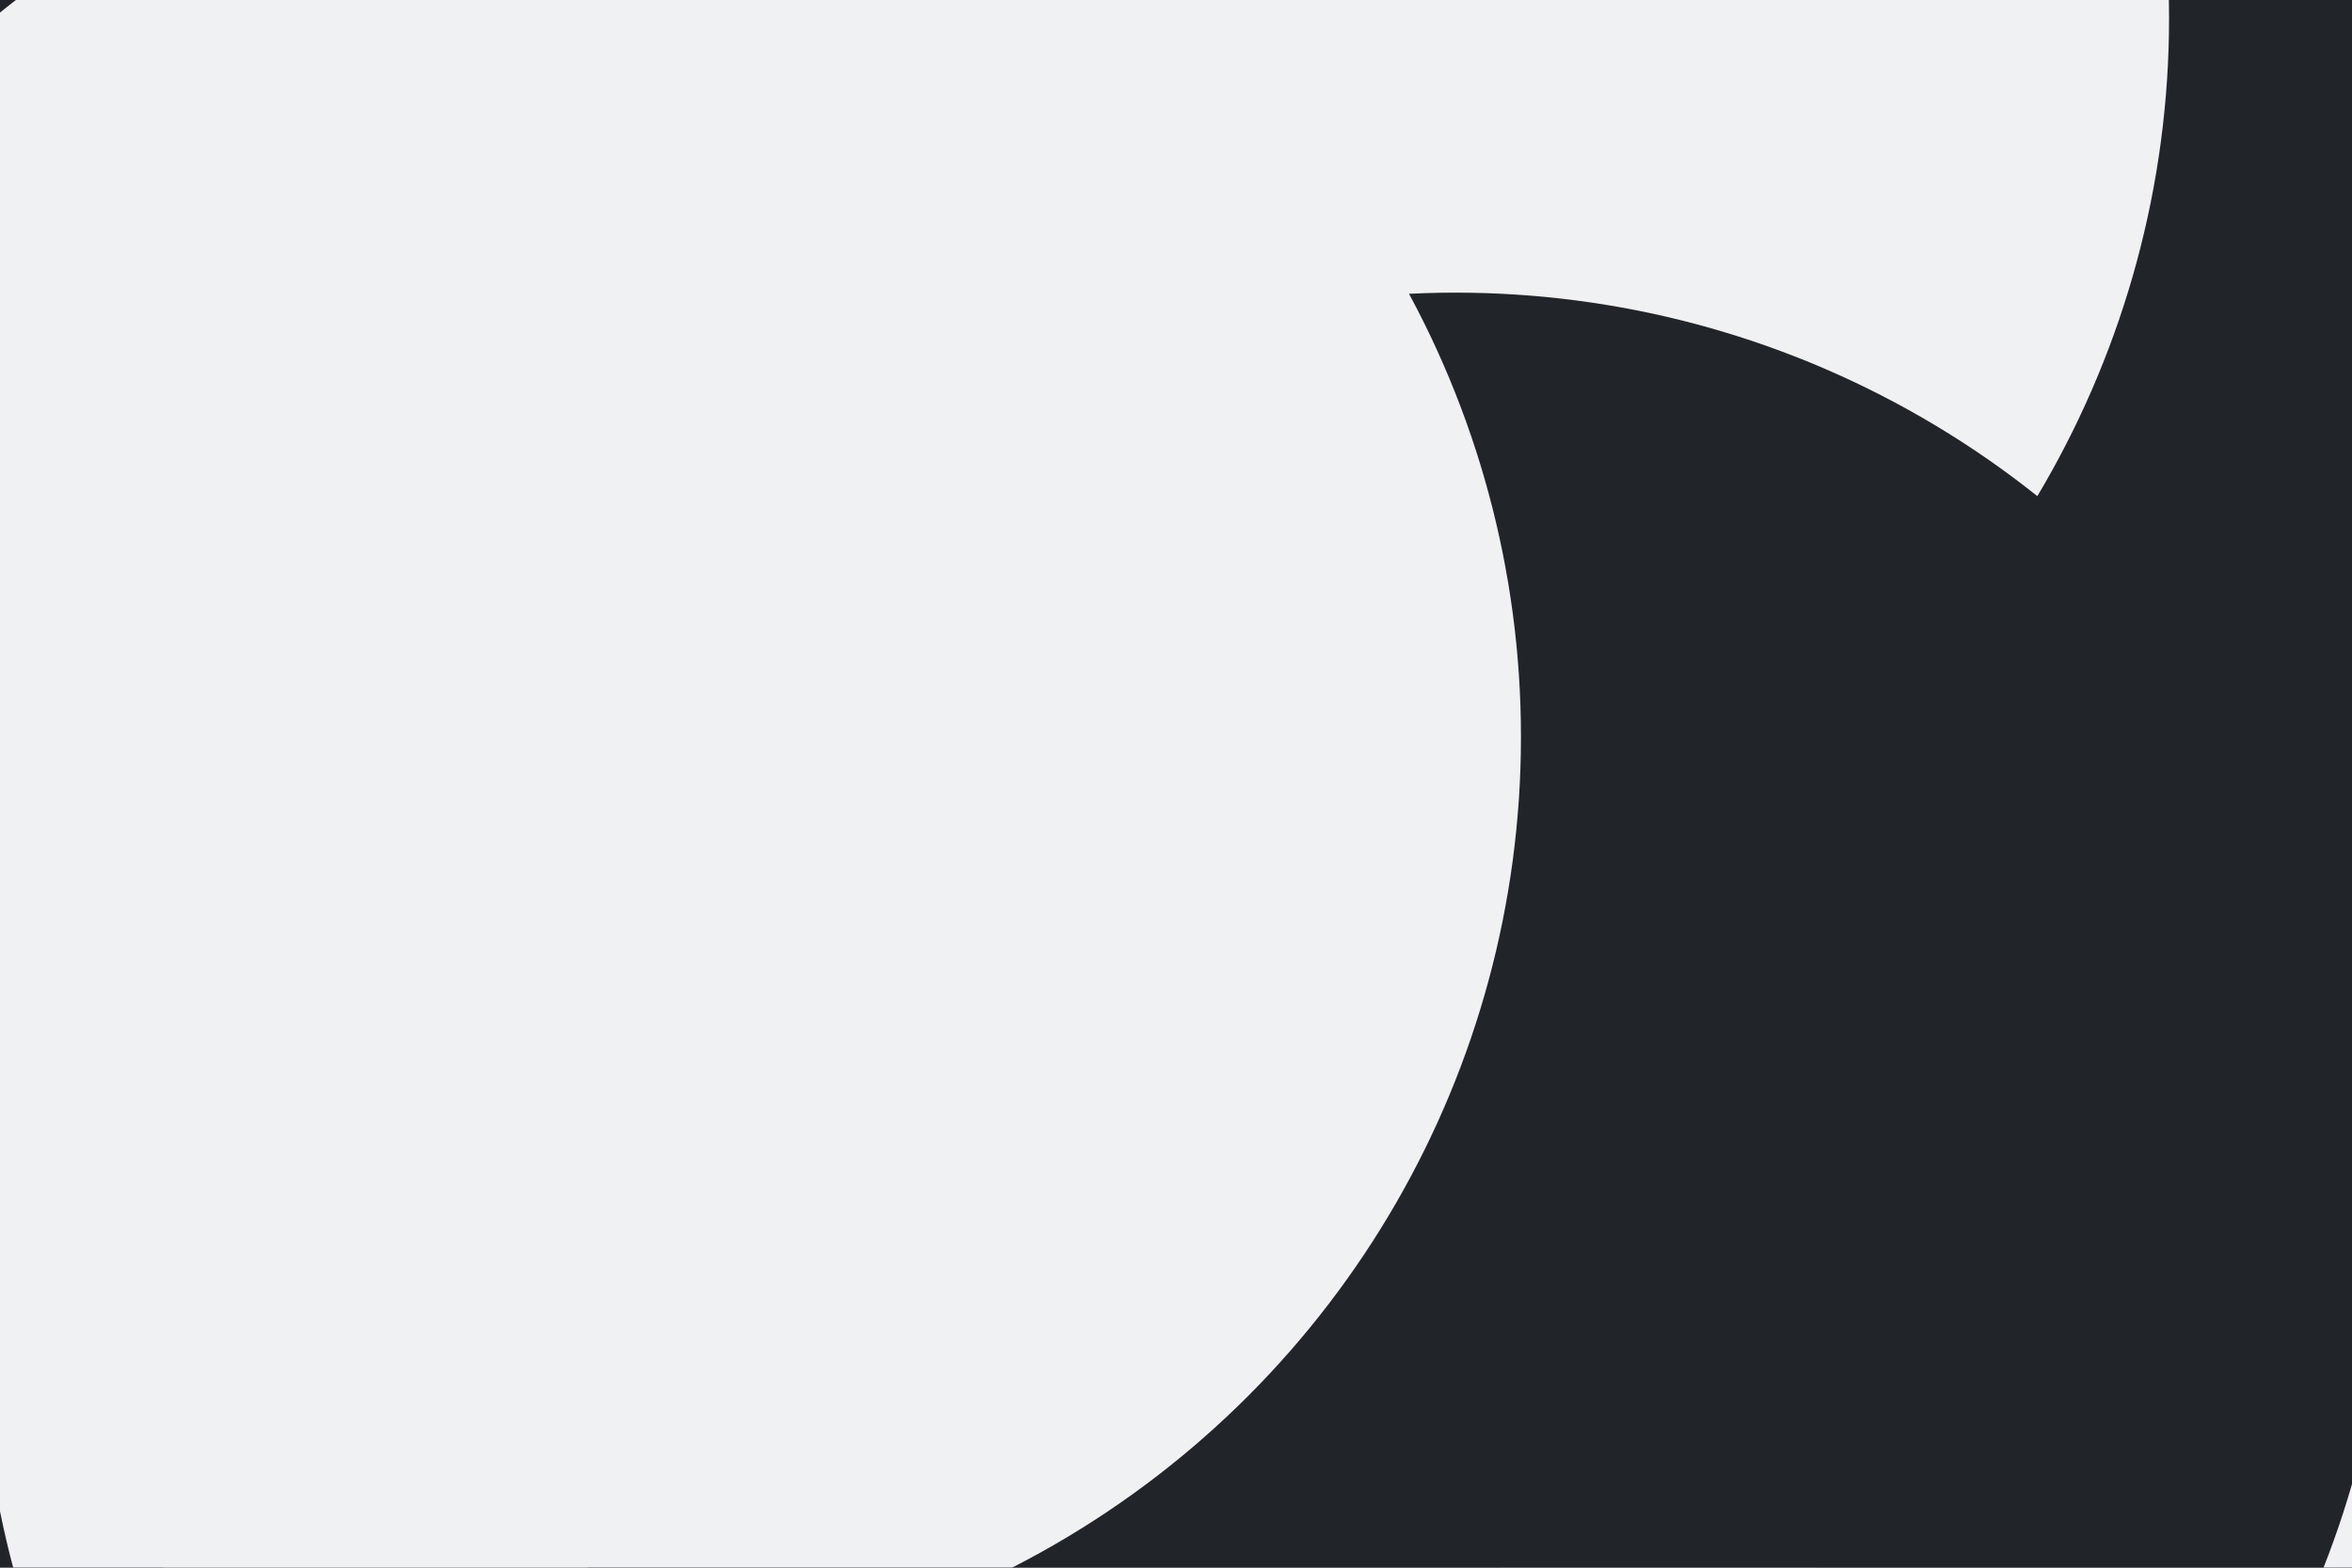 <svg id="visual" viewBox="0 0 900 600" width="900" height="600" xmlns="http://www.w3.org/2000/svg" xmlns:xlink="http://www.w3.org/1999/xlink" version="1.1"><defs><filter id="blur1" x="-10%" y="-10%" width="120%" height="120%"><feFlood flood-opacity="0" result="BackgroundImageFix"></feFlood><feBlend mode="normal" in="SourceGraphic" in2="BackgroundImageFix" result="shape"></feBlend><feGaussianBlur stdDeviation="161" result="effect1_foregroundBlur"></feGaussianBlur></filter></defs><rect width="900" height="600" fill="#212529"></rect><g filter="url(#blur1)"><circle cx="846" cy="369" fill="#EFF1F3" r="357"></circle><circle cx="845" cy="44" fill="#212529" r="357"></circle><circle cx="350" cy="508" fill="#EFF1F3" r="357"></circle><circle cx="473" cy="7" fill="#EFF1F3" r="357"></circle><circle cx="557" cy="469" fill="#212529" r="357"></circle><circle cx="225" cy="282" fill="#EFF1F3" r="357"></circle></g></svg>